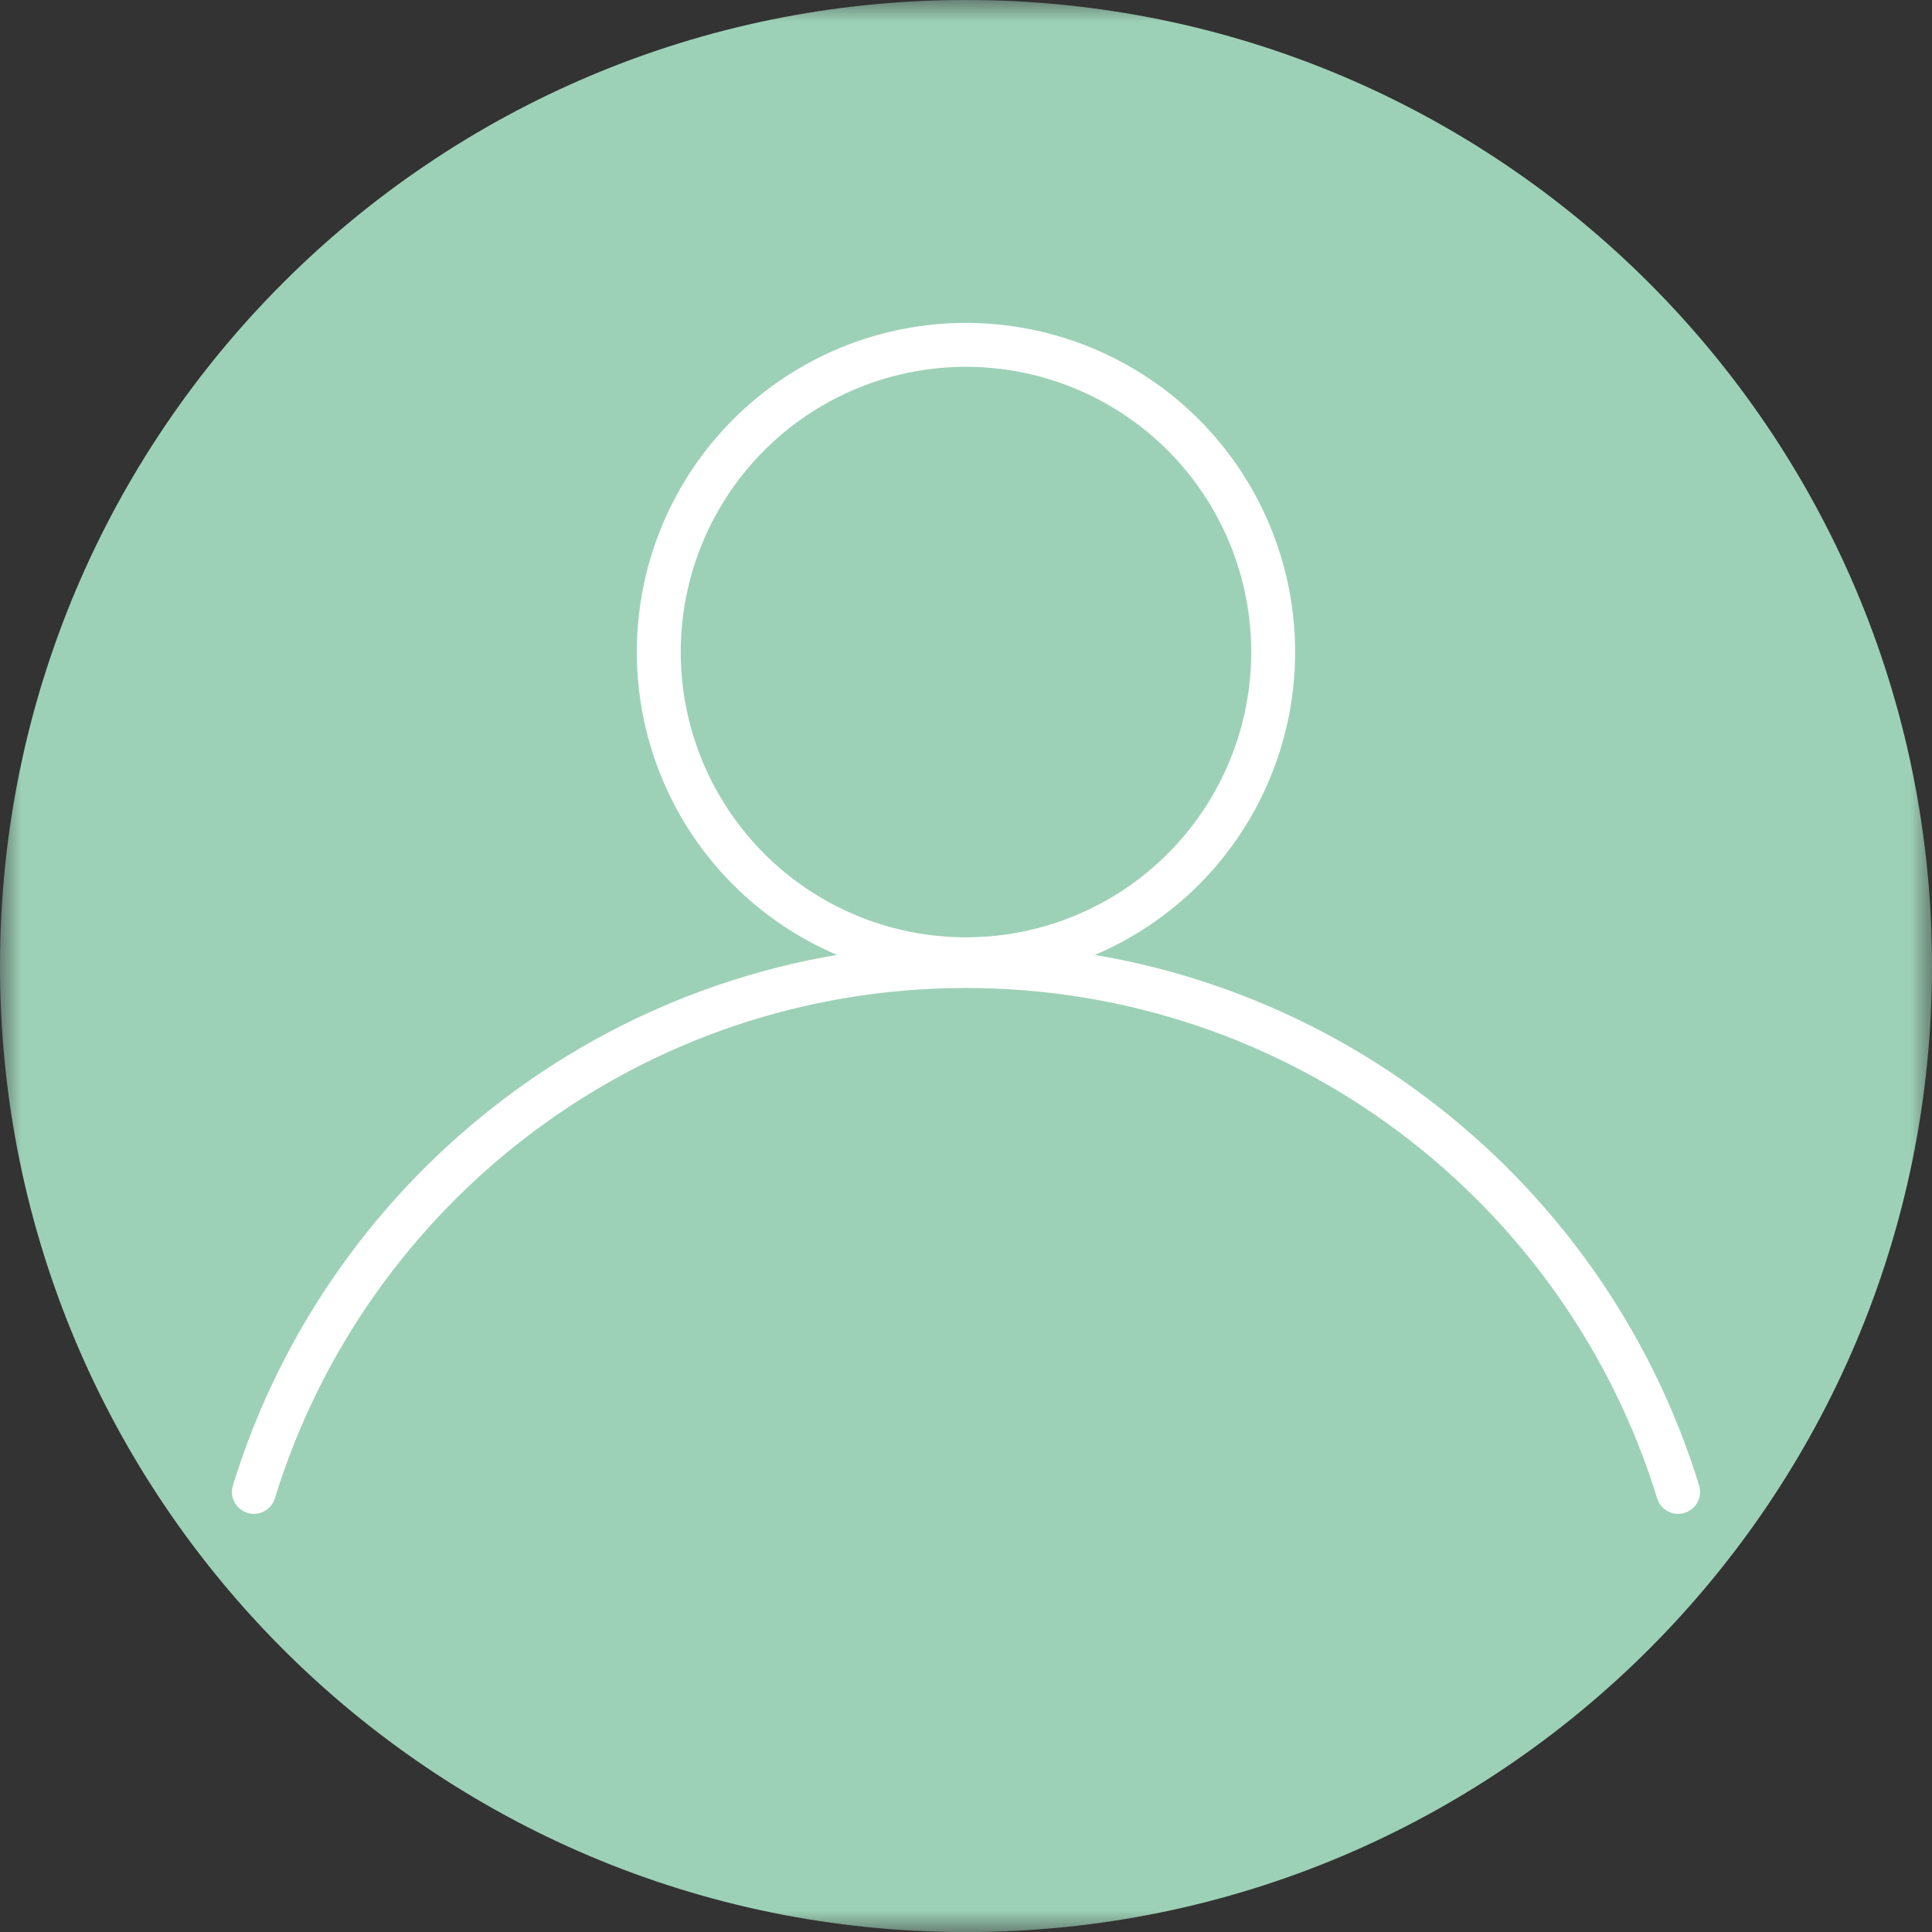 <svg xmlns="http://www.w3.org/2000/svg" xmlns:xlink="http://www.w3.org/1999/xlink" width="44" height="44" viewBox="0 0 44 44">
    <rect x="0" y="0" width="44" height="44" fill="#333333" stroke="none"/>
    <defs>
        <path id="a" d="M0 .998h44V45H0z"/>
    </defs>
    <g fill="none" fill-rule="evenodd">
        <g transform="translate(0 -.998)">
            <mask id="b" fill="#fff">
                <use xlink:href="#a"/>
            </mask>
            <path fill="#9DD1B7" d="M44 22.999C44 10.848 34.15.998 21.999.998 9.85.998 0 10.848 0 22.998 0 35.15 9.85 45 21.999 45 34.15 45 44 35.15 44 22.999" mask="url(#b)"/>
        </g>
        <path stroke="#FFF" d="M28.995 14.934a6.996 6.996 0 1 0-13.991 0 6.996 6.996 0 0 0 13.991 0"/>
        <path stroke="#FFF" stroke-linecap="round" d="M38.218 33.977c-2.131-6.935-8.585-11.976-16.22-11.976-7.631 0-14.084 5.041-16.216 11.976"/>
    </g>
</svg>
